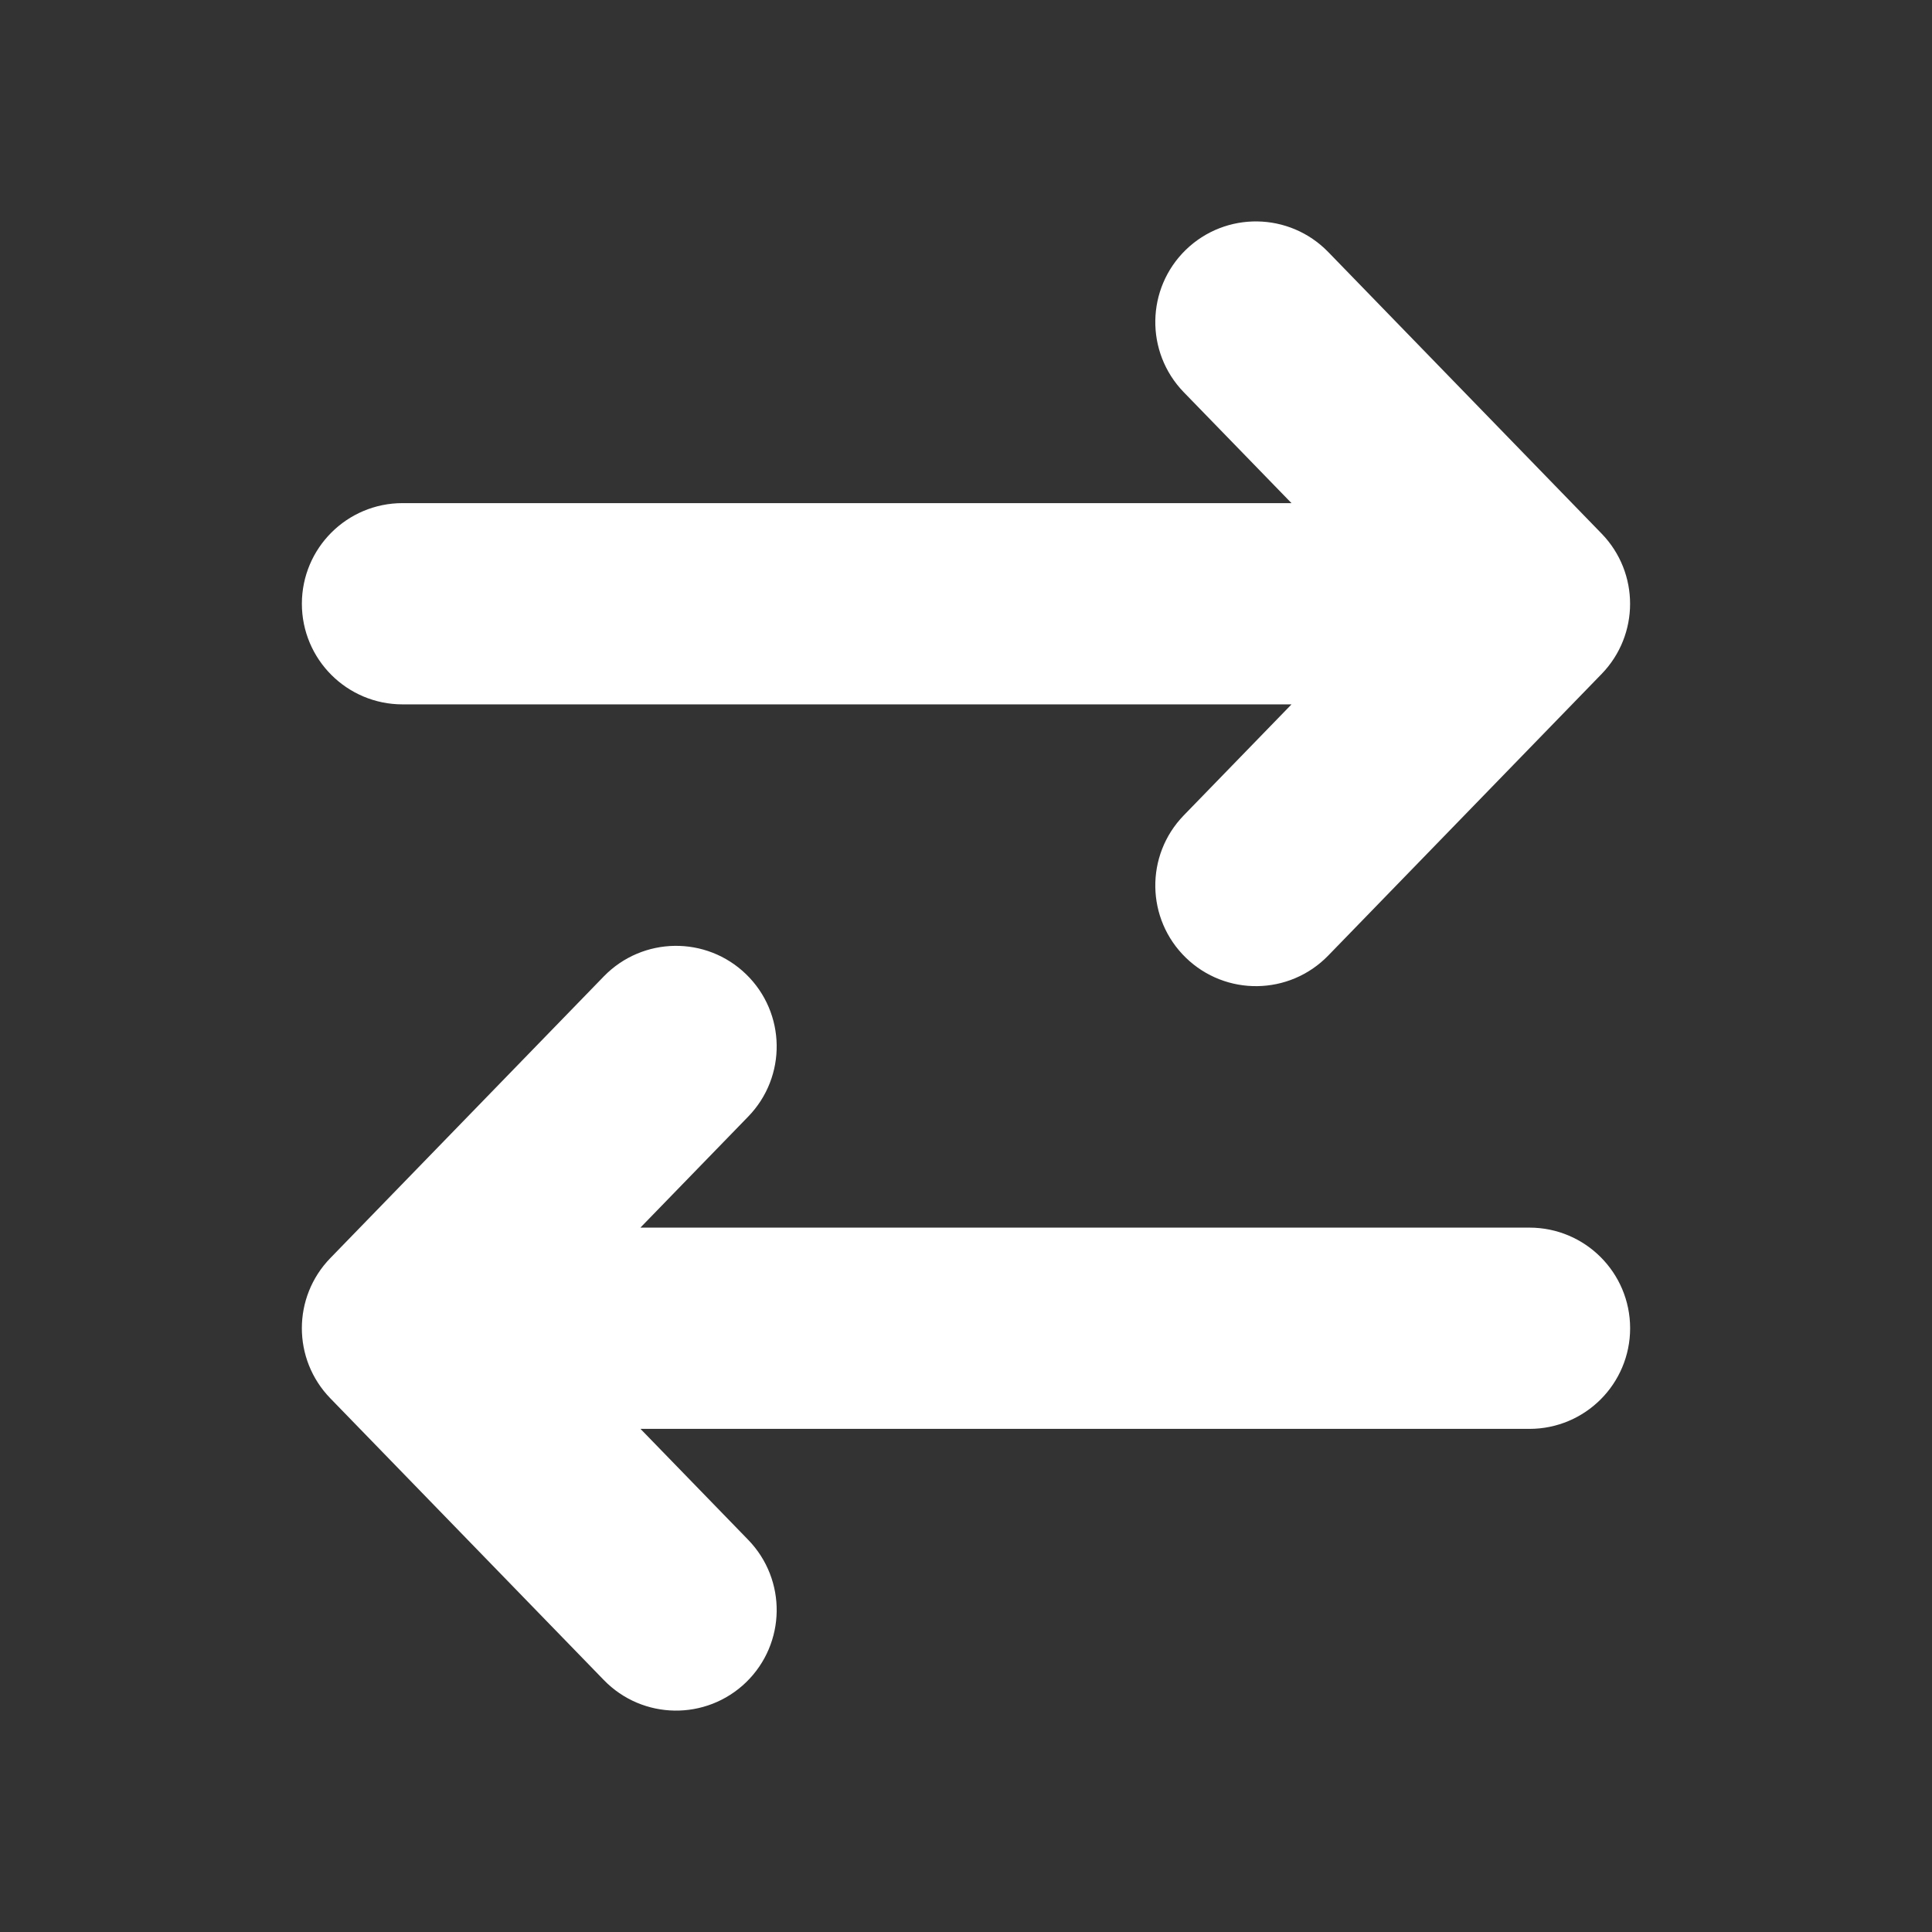 <!DOCTYPE svg PUBLIC "-//W3C//DTD SVG 1.1//EN" "http://www.w3.org/Graphics/SVG/1.1/DTD/svg11.dtd">
<!-- Uploaded to: SVG Repo, www.svgrepo.com, Transformed by: SVG Repo Mixer Tools -->
<svg width="800px" height="800px" viewBox="0 0 24 24" fill="none" xmlns="http://www.w3.org/2000/svg" stroke="#ffffff">
<rect x="0" y="0" width="24" height="24" fill="#333333" stroke="none"/>
<g id="SVGRepo_bgCarrier" stroke-width="0"/>
<g id="SVGRepo_tracerCarrier" stroke-linecap="round" stroke-linejoin="round"/>
<g id="SVGRepo_iconCarrier"> <path fill-rule="evenodd" clip-rule="evenodd" d="M15.079 3.462C15.376 3.174 15.851 3.181 16.14 3.478L19.538 6.978C19.82 7.269 19.82 7.732 19.538 8.023L16.14 11.523C15.851 11.82 15.376 11.827 15.079 11.538C14.782 11.25 14.775 10.775 15.063 10.478L17.226 8.25L5 8.25C4.586 8.25 4.25 7.914 4.25 7.5C4.25 7.086 4.586 6.75 5 6.75L17.226 6.75L15.063 4.523C14.775 4.225 14.782 3.751 15.079 3.462ZM8.921 12.462C9.218 12.75 9.225 13.225 8.936 13.522L6.773 15.75L19 15.75C19.414 15.75 19.75 16.086 19.75 16.5C19.75 16.914 19.414 17.25 19 17.25L6.774 17.25L8.936 19.477C9.225 19.775 9.218 20.249 8.921 20.538C8.624 20.826 8.149 20.82 7.86 20.522L4.462 17.022C4.179 16.731 4.179 16.268 4.462 15.977L7.86 12.477C8.149 12.18 8.624 12.173 8.921 12.462Z" fill="#ffffff"/> </g>
</svg>
